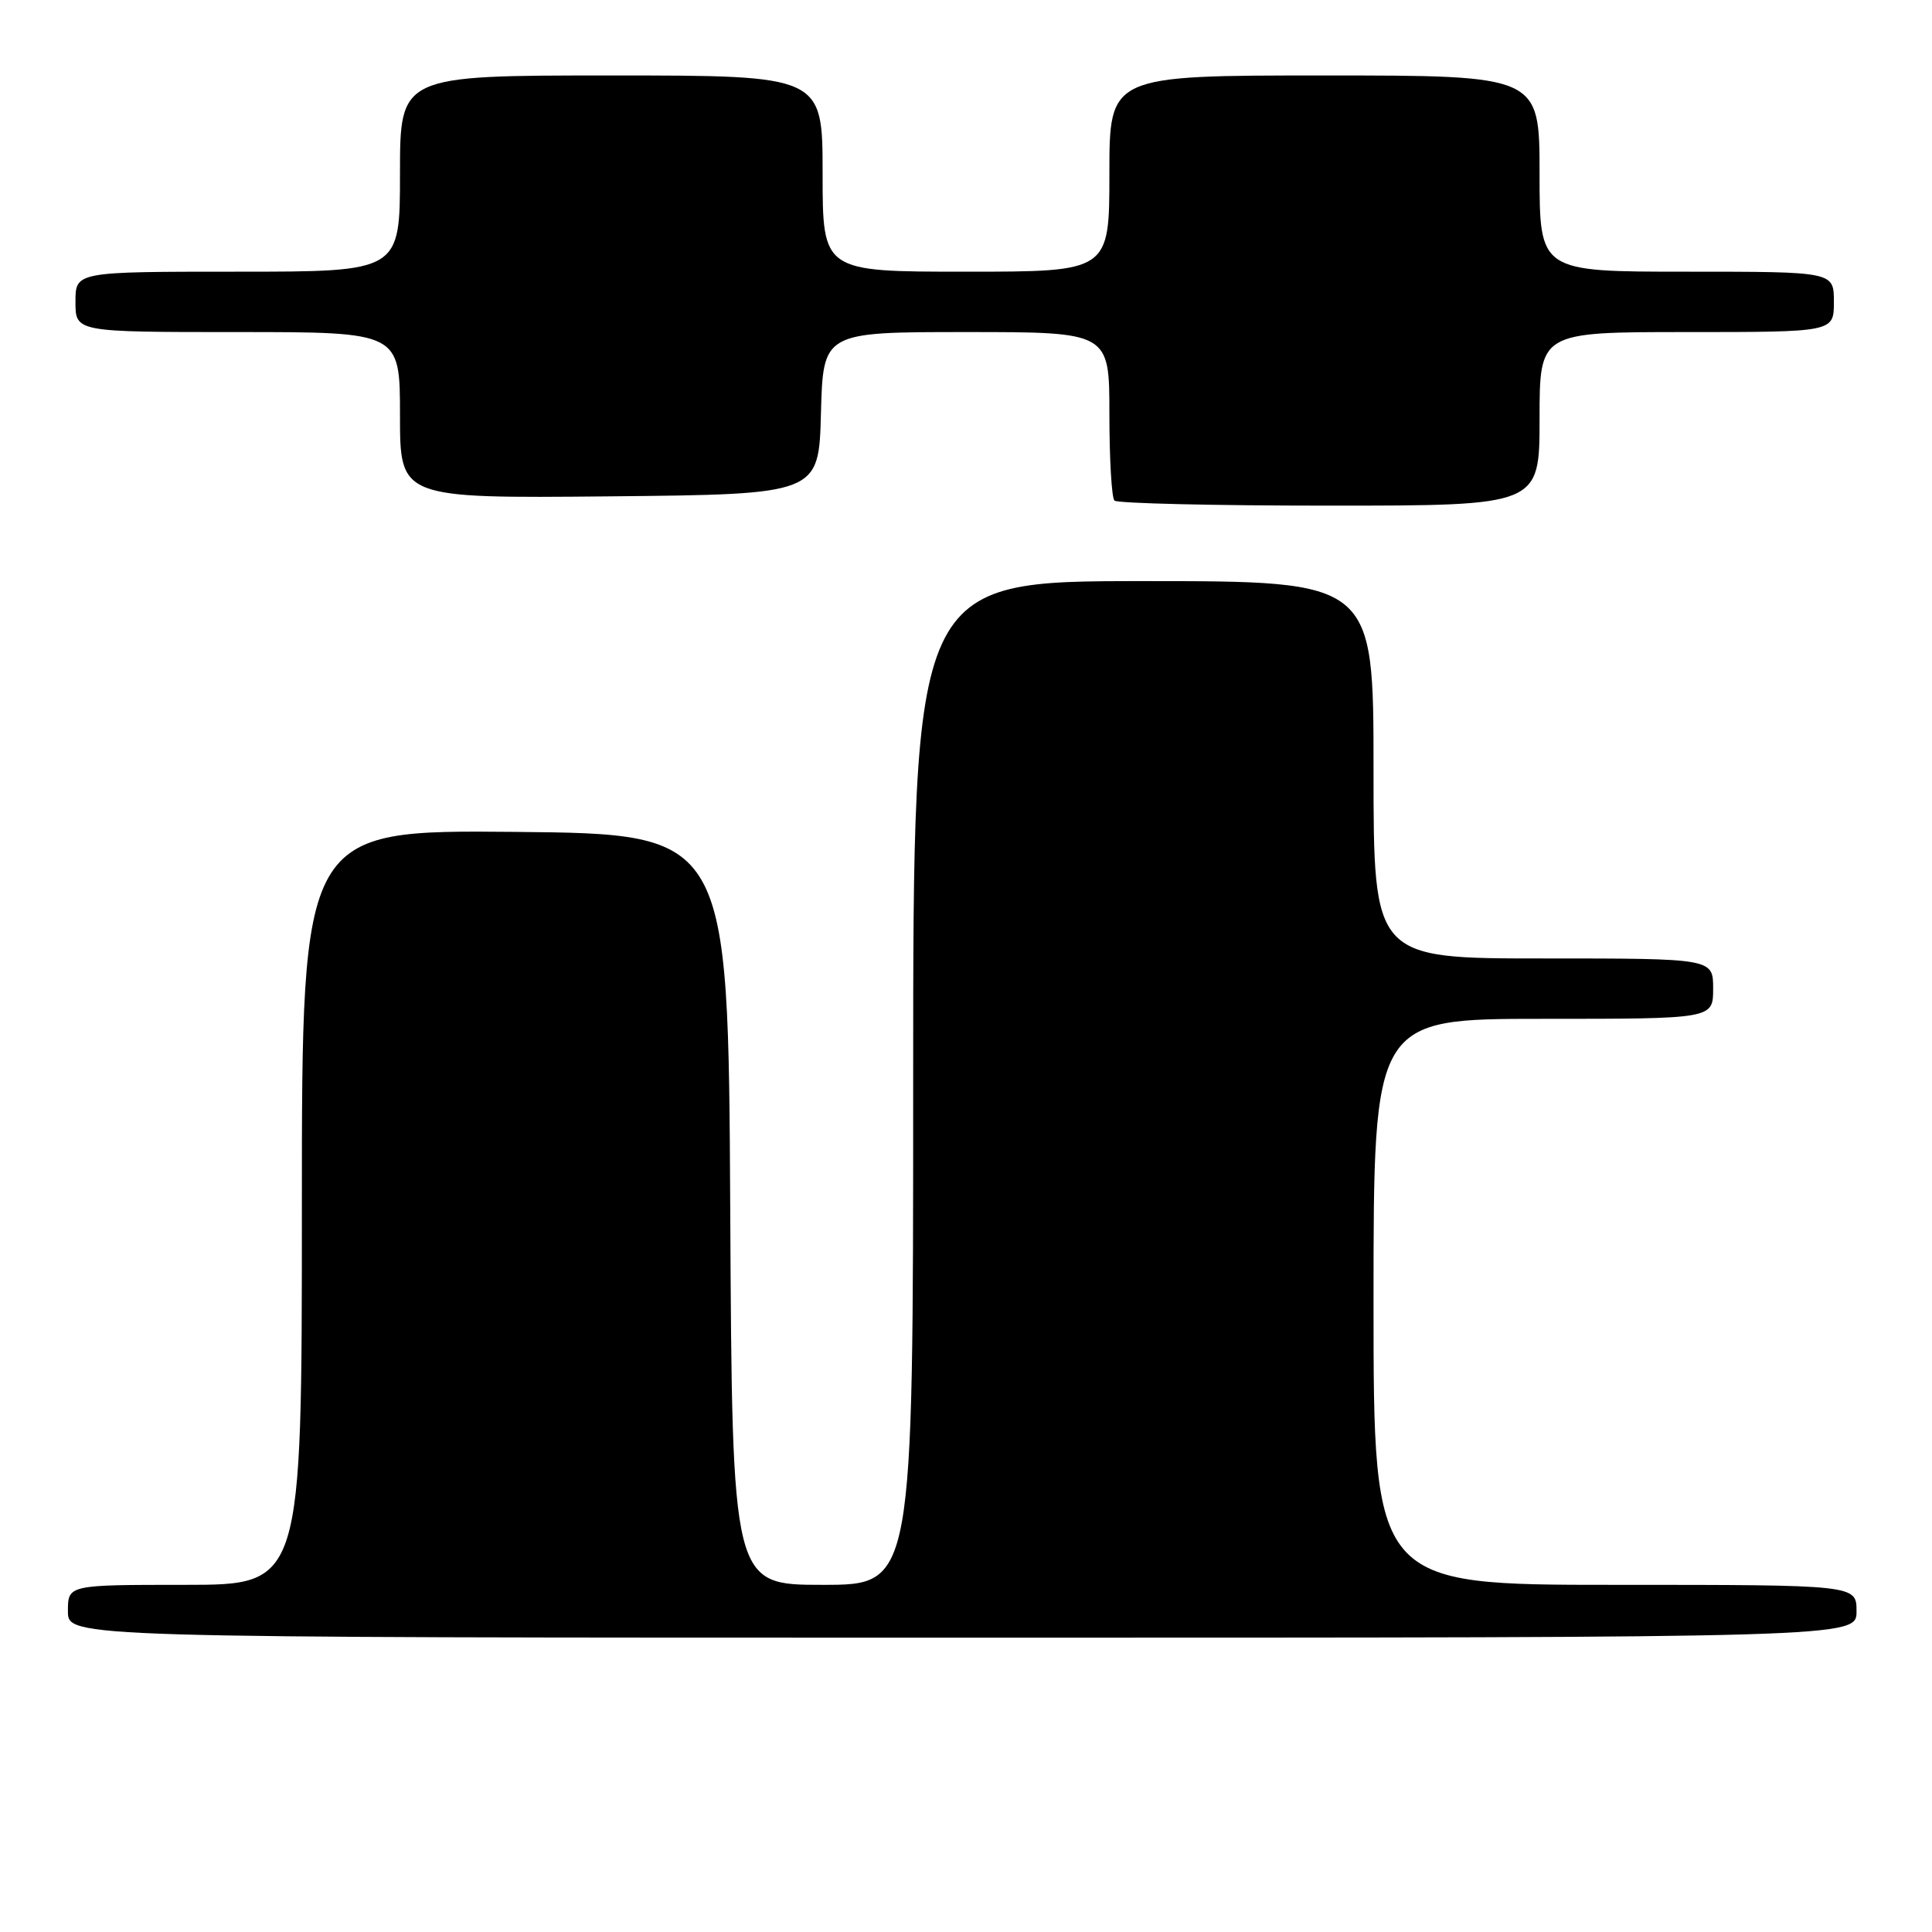 <?xml version="1.0" encoding="UTF-8" standalone="no"?>
<!DOCTYPE svg PUBLIC "-//W3C//DTD SVG 1.1//EN" "http://www.w3.org/Graphics/SVG/1.1/DTD/svg11.dtd" >
<svg xmlns="http://www.w3.org/2000/svg" xmlns:xlink="http://www.w3.org/1999/xlink" version="1.1" viewBox="0 0 256 256">
 <g >
 <path fill="currentColor"
d=" M 246.00 213.50 C 246.00 210.00 246.00 210.00 214.00 210.00 C 182.00 210.00 182.00 210.00 182.00 172.50 C 182.00 135.00 182.00 135.00 204.50 135.00 C 227.00 135.00 227.00 135.00 227.00 131.00 C 227.00 127.00 227.00 127.00 204.50 127.00 C 182.00 127.00 182.00 127.00 182.00 102.00 C 182.00 77.00 182.00 77.00 151.50 77.00 C 121.00 77.00 121.00 77.00 121.00 143.50 C 121.00 210.00 121.00 210.00 109.01 210.00 C 97.02 210.00 97.02 210.00 96.76 160.25 C 96.50 110.50 96.50 110.50 68.25 110.23 C 40.00 109.97 40.00 109.97 40.00 159.98 C 40.00 210.00 40.00 210.00 24.50 210.00 C 9.00 210.00 9.00 210.00 9.00 213.50 C 9.00 217.00 9.00 217.00 127.50 217.00 C 246.00 217.00 246.00 217.00 246.00 213.50 Z  M 204.00 55.50 C 204.00 44.00 204.00 44.00 223.50 44.00 C 243.00 44.00 243.00 44.00 243.00 40.00 C 243.00 36.00 243.00 36.00 223.50 36.00 C 204.00 36.00 204.00 36.00 204.00 23.00 C 204.00 10.00 204.00 10.00 175.50 10.00 C 147.00 10.00 147.00 10.00 147.00 23.00 C 147.00 36.00 147.00 36.00 128.00 36.00 C 109.00 36.00 109.00 36.00 109.00 23.00 C 109.00 10.00 109.00 10.00 81.00 10.00 C 53.00 10.00 53.00 10.00 53.00 23.00 C 53.00 36.00 53.00 36.00 31.50 36.00 C 10.00 36.00 10.00 36.00 10.00 40.00 C 10.00 44.00 10.00 44.00 31.50 44.00 C 53.00 44.00 53.00 44.00 53.00 55.02 C 53.00 66.03 53.00 66.03 80.75 65.77 C 108.50 65.50 108.50 65.50 108.78 54.75 C 109.07 44.00 109.07 44.00 128.03 44.00 C 147.00 44.00 147.00 44.00 147.00 54.83 C 147.00 60.79 147.30 65.97 147.67 66.33 C 148.03 66.70 160.86 67.00 176.17 67.00 C 204.00 67.00 204.00 67.00 204.00 55.50 Z "/>
</g>
</svg>